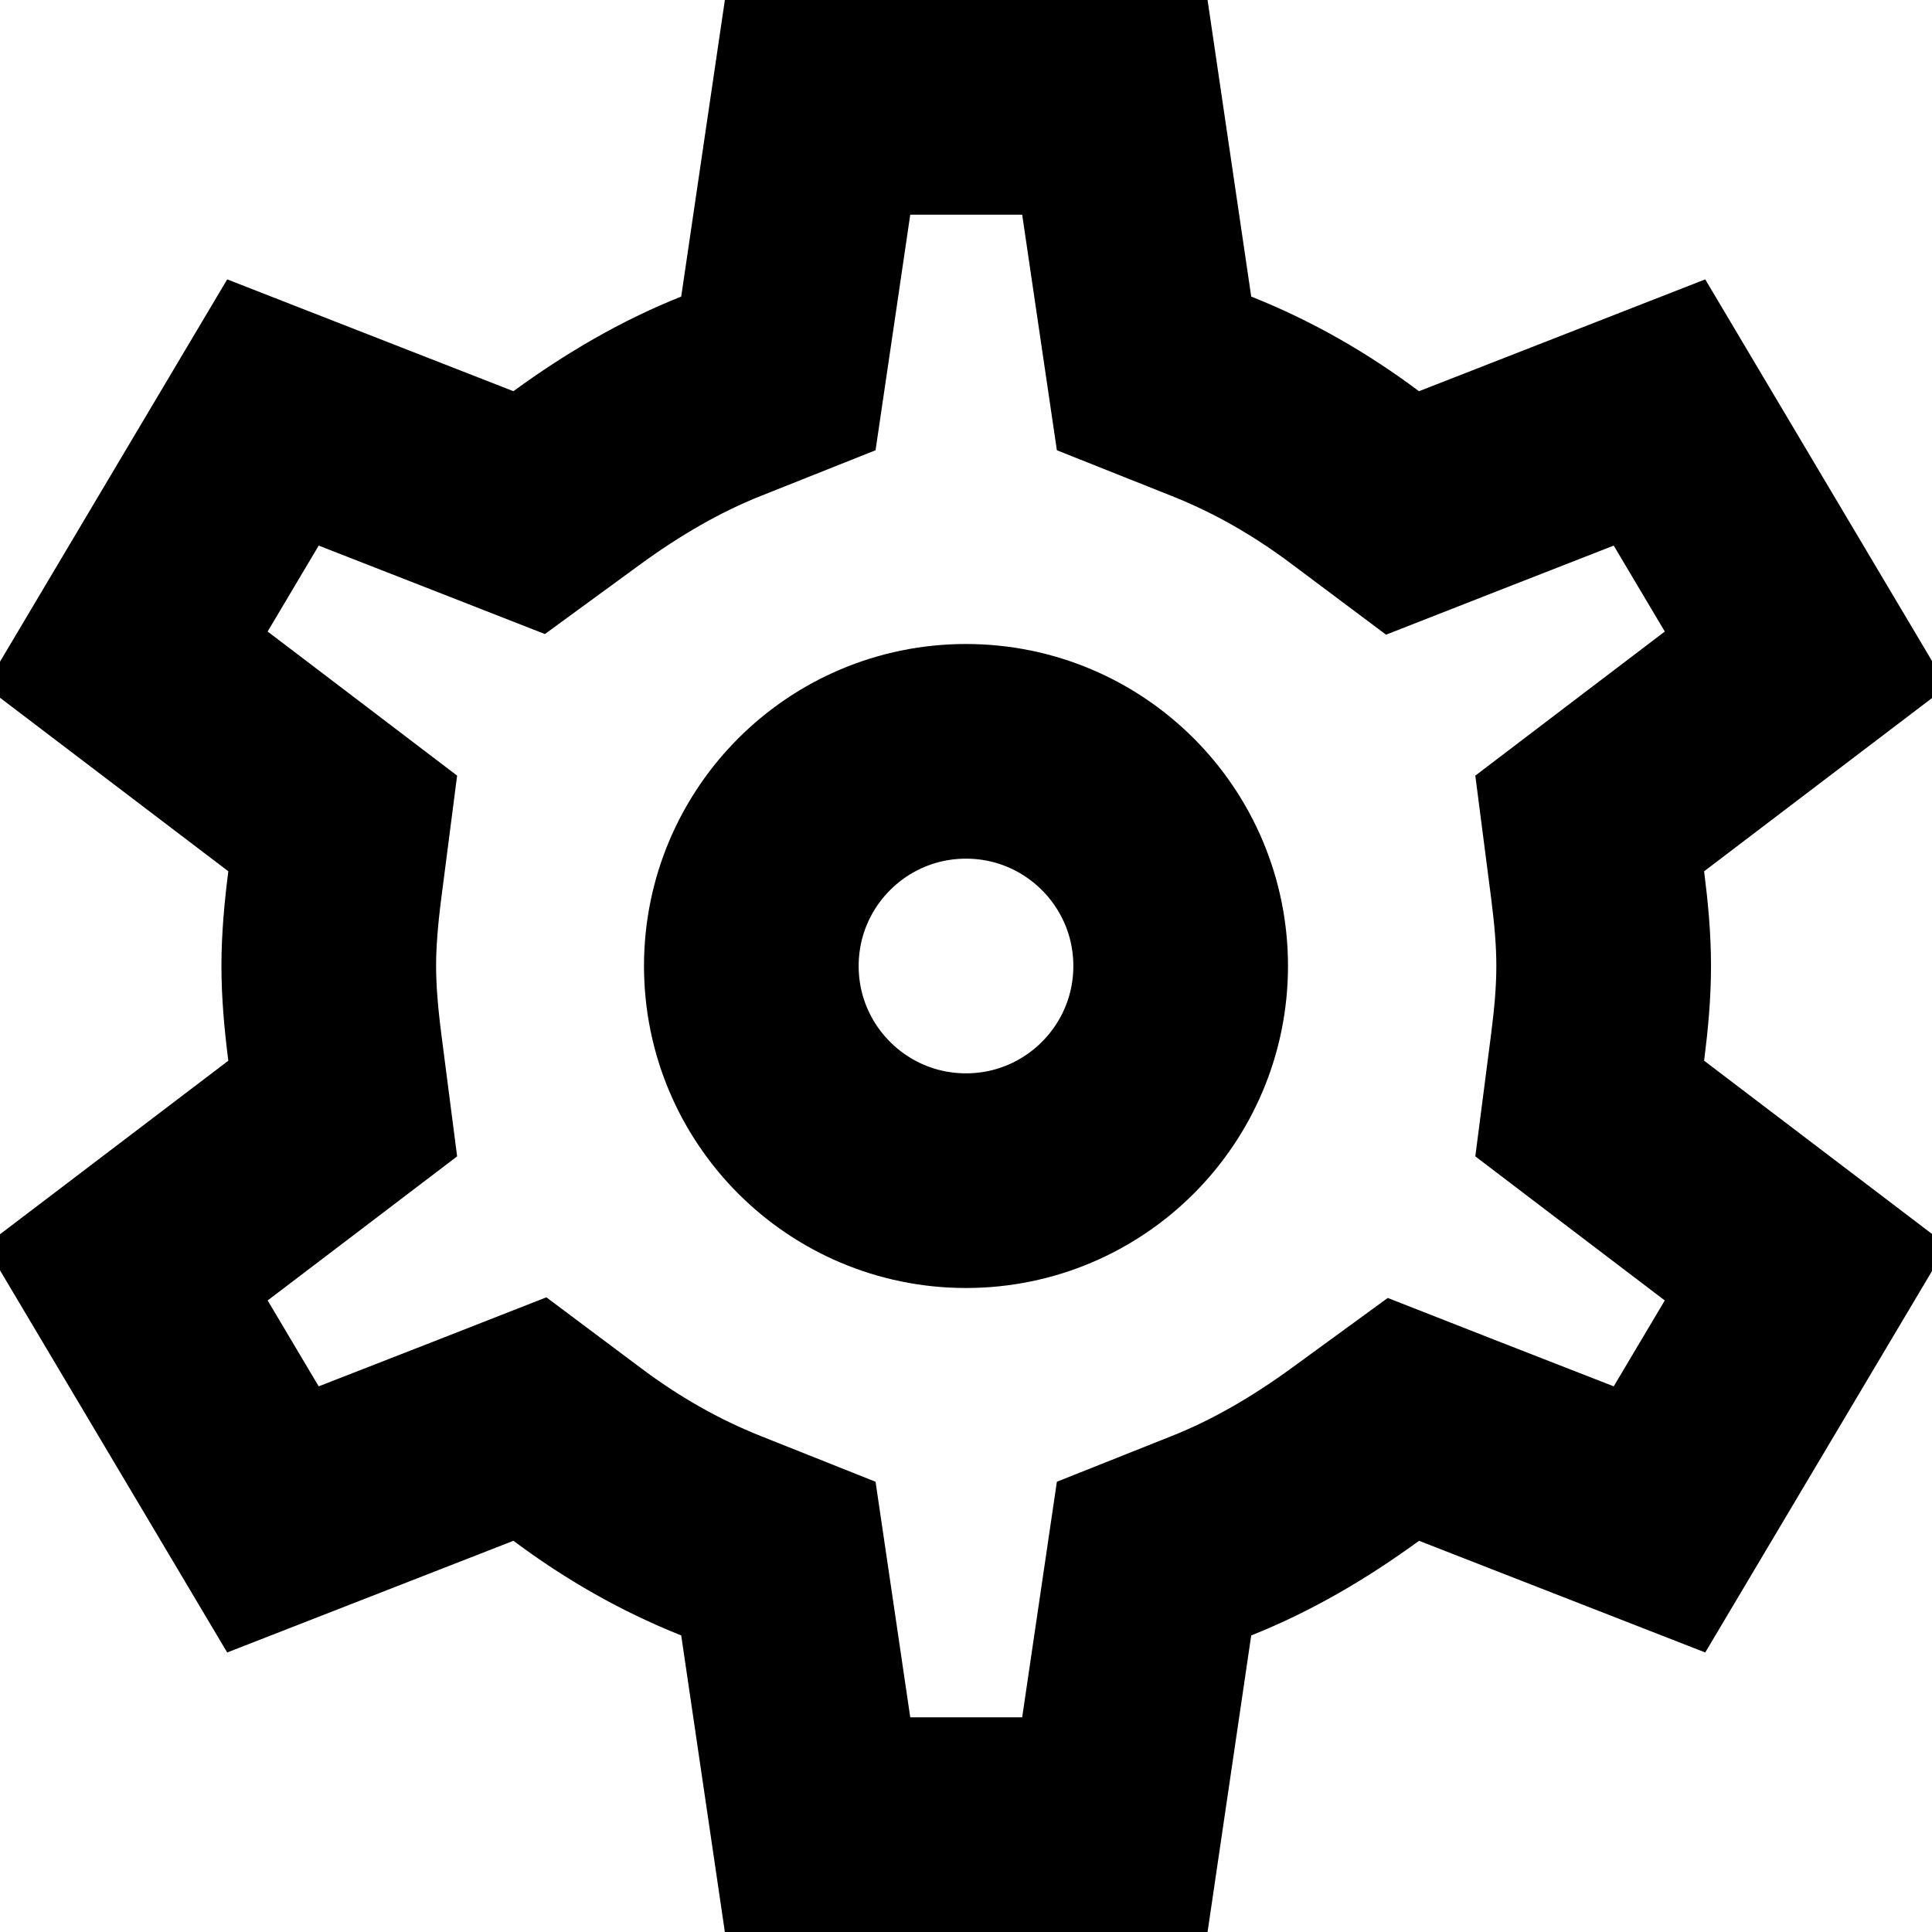 <svg width="18" height="18" viewBox="0 0 18 18" fill="none" xmlns="http://www.w3.org/2000/svg">
<g clip-path="url(#clip0_1108_2001)" class="icoSet">
<path d="M14.885 9.755L14.811 10.328L15.271 10.678L16.826 11.86L15.461 14.156L13.585 13.424L13.075 13.224L12.632 13.547C12.203 13.86 11.758 14.121 11.287 14.308L10.752 14.521L10.668 15.091L10.387 17H7.617L7.336 15.091L7.252 14.521L6.717 14.308C6.24 14.118 5.798 13.865 5.382 13.554L4.937 13.221L4.419 13.424L2.543 14.156L1.178 11.86L2.733 10.678L3.193 10.328L3.119 9.755C3.085 9.488 3.063 9.237 3.063 9C3.063 8.763 3.085 8.512 3.119 8.245L3.193 7.672L2.733 7.322L1.178 6.14L2.543 3.843L4.419 4.576L4.93 4.776L5.372 4.453C5.801 4.14 6.247 3.879 6.717 3.692L7.252 3.479L7.336 2.909L7.617 1H10.387L10.668 2.909L10.752 3.479L11.287 3.692C11.765 3.882 12.206 4.135 12.622 4.446L13.067 4.779L13.585 4.576L15.461 3.843L16.826 6.14L15.271 7.322L14.811 7.672L14.885 8.245C14.919 8.513 14.941 8.754 14.941 9C14.941 9.246 14.919 9.487 14.885 9.755Z" stroke="black" stroke-width="2" class="strokeBasic"></path>
<circle cx="9" cy="9" r="2" stroke="black" stroke-width="2" class="strokePoint"></circle>
</g>
<defs>
<clipPath id="clip0_1108_2001">
<rect width="18" height="18" fill="white"></rect>
</clipPath>
</defs>
</svg>